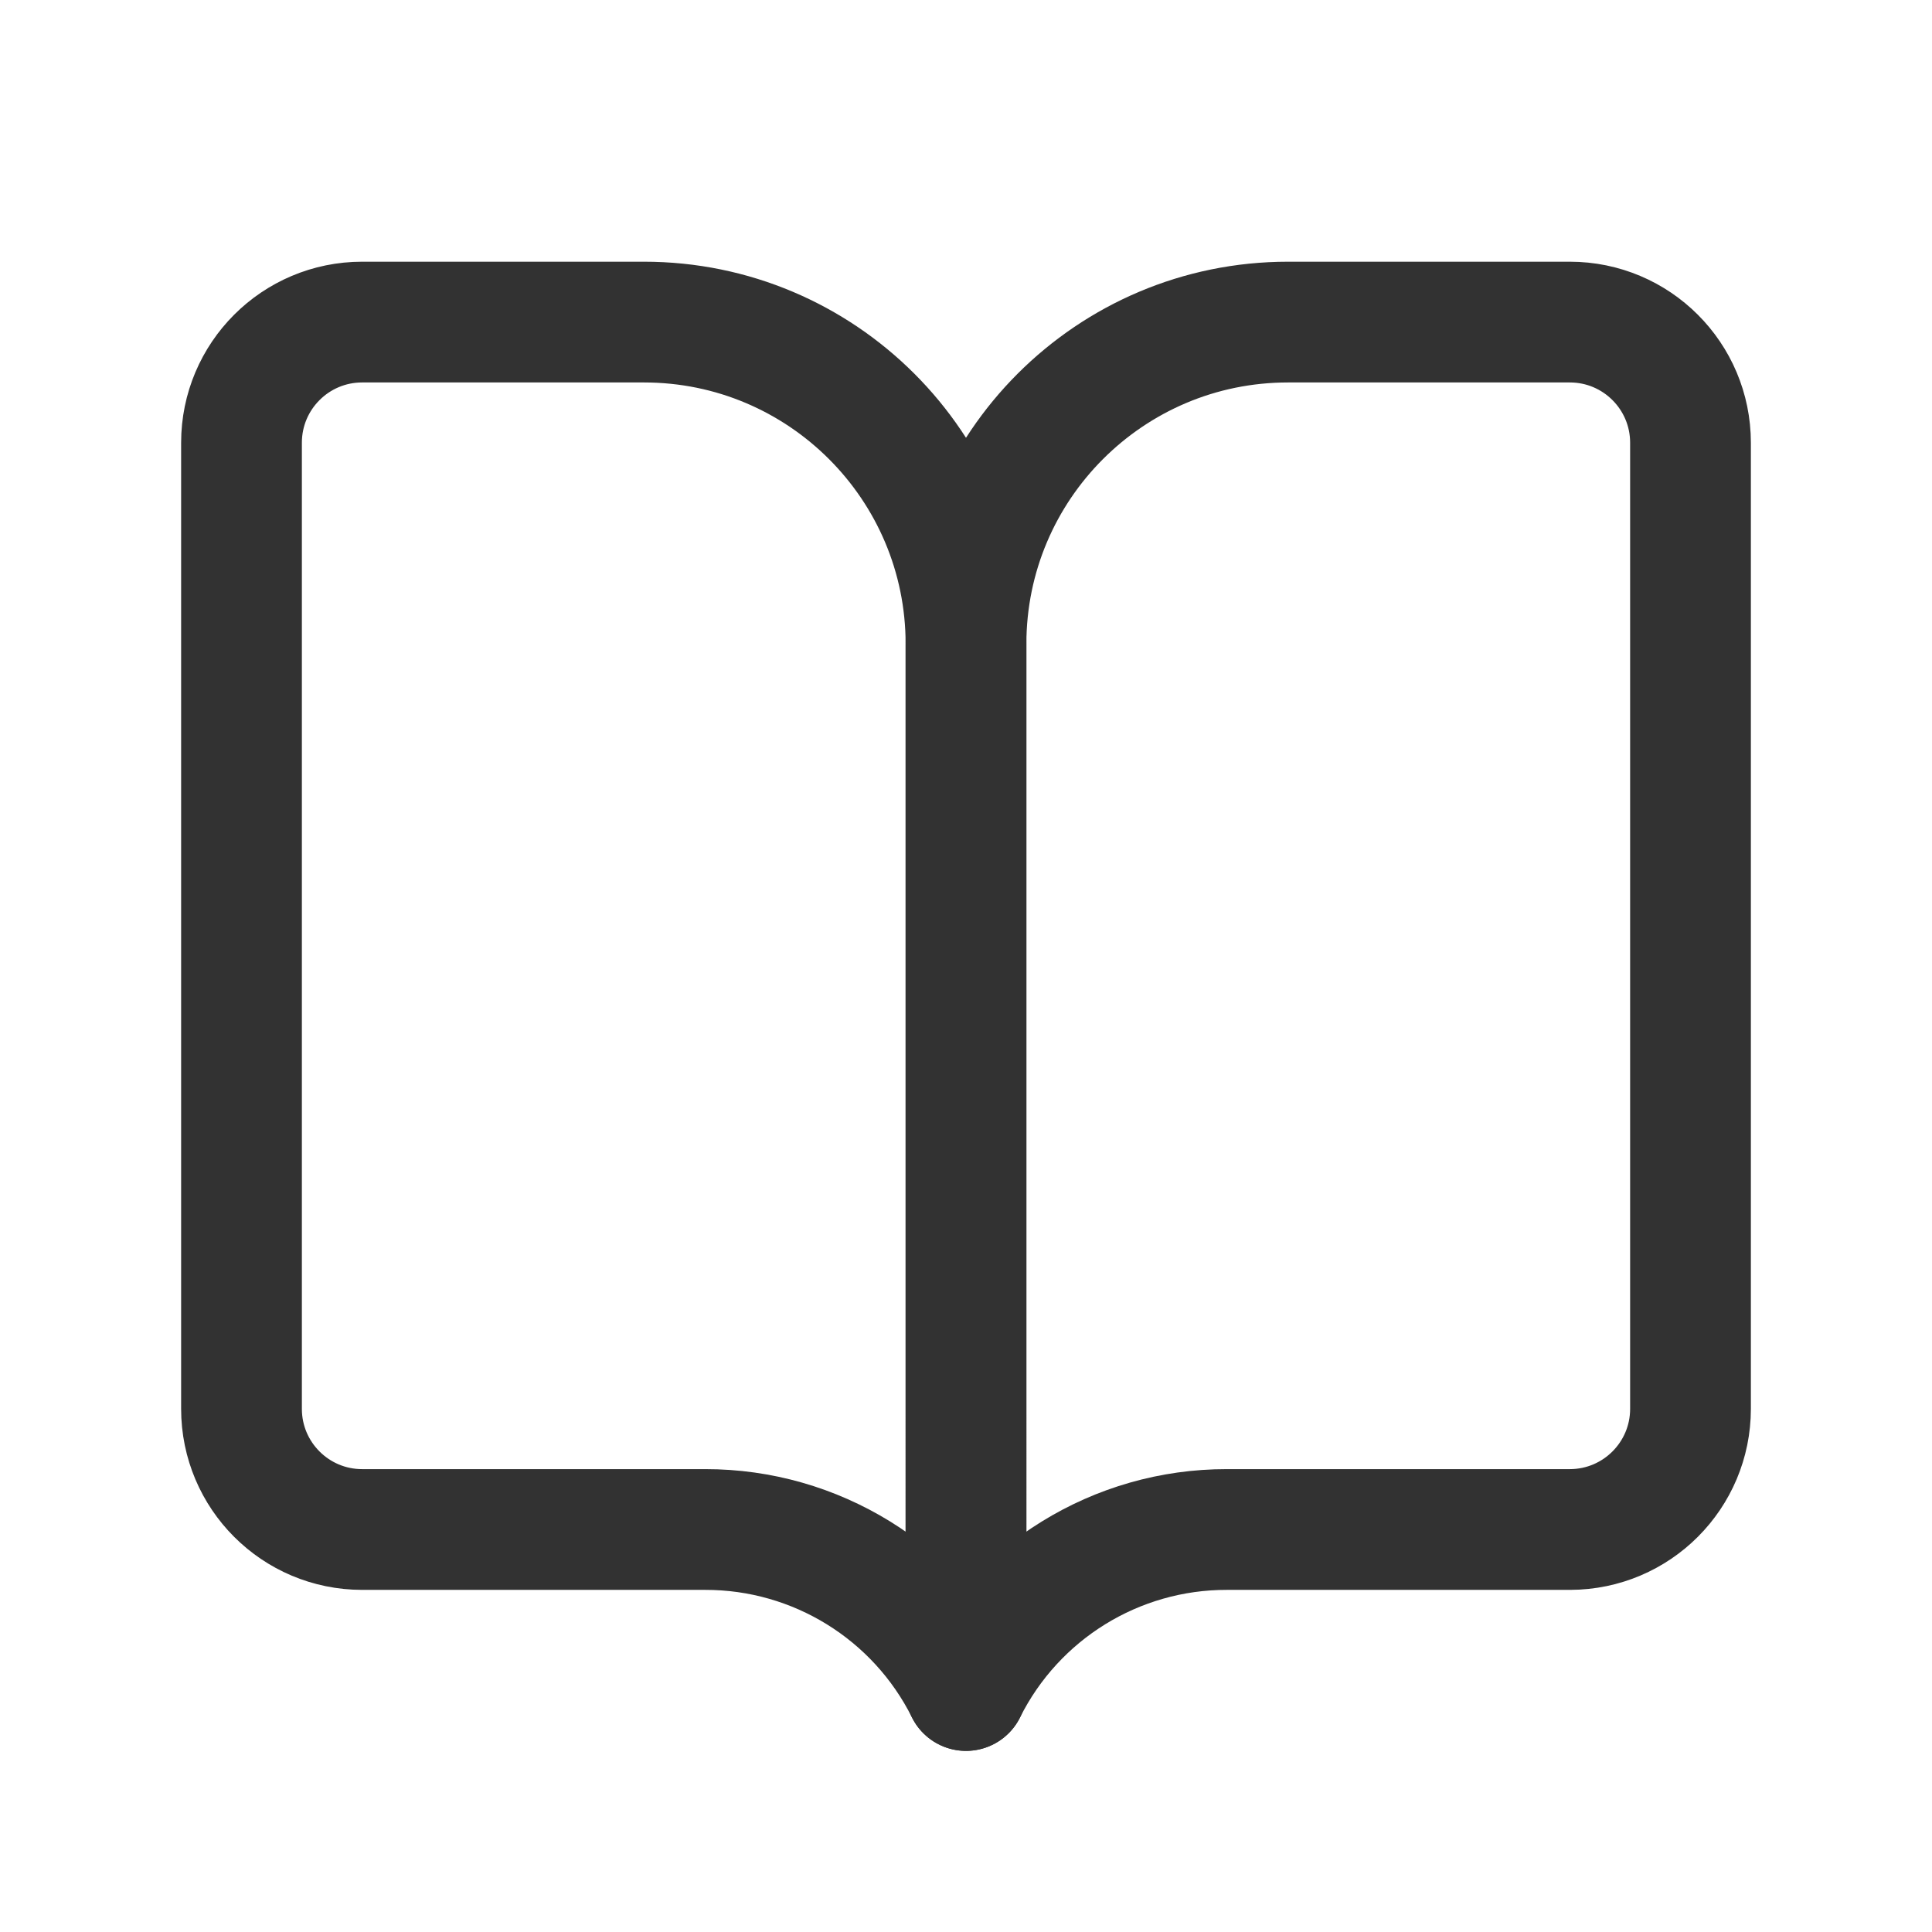 <?xml version="1.0" encoding="UTF-8"?><svg version="1.1" viewBox="0 0 24 24" xmlns="http://www.w3.org/2000/svg" xmlns:xlink="http://www.w3.org/1999/xlink"><g stroke-linecap="round" stroke-width="1.5" stroke="#323232" fill="none" stroke-linejoin="round"><path d="M12 21v0l-2.95404e-08-5.91179e-08c-.613-1.227-1.868-2.002-3.24-2h-4.261l-5.60656e-08 3.73035e-13c-.828 5.4919e-06-1.499-.671-1.499-1.499 -4.42135e-11-6.66672e-06-4.39639e-11-1.33334e-05 7.48734e-13-2.00002e-05h-3.75699e-13v-12.001l-3.33298e-11-9.77363e-06c-1.25038e-07-.828.671-1.499 1.499-1.499 6.66668e-06-1.00631e-12 1.33334e-05 4.24496e-11 2.00001e-05 1.30369e-10h3.501l6.41191e-08 1.58096e-13c2.209 5.43323e-06 4 1.791 4 4v0Z"></path><path d="M12 21v0l1.77266e-07-3.54754e-07c.613-1.227 1.868-2.002 3.24-2h4.264l-2.36027e-08 5.68328e-11c.827-.002 1.496-.673 1.496-1.499v-12.001l3.33458e-11-1e-05c0-.828-.671-1.499-1.499-1.499 -6.66668e-06 0-1.33334e-05 4.44631e-11-2.00001e-05 1.33388e-10h-3.501l-1.87374e-07 4.73399e-13c-2.209 5.62634e-06-4 1.791-4 4v0Z"></path></g><rect width="24" height="24" fill="none"></rect></svg>